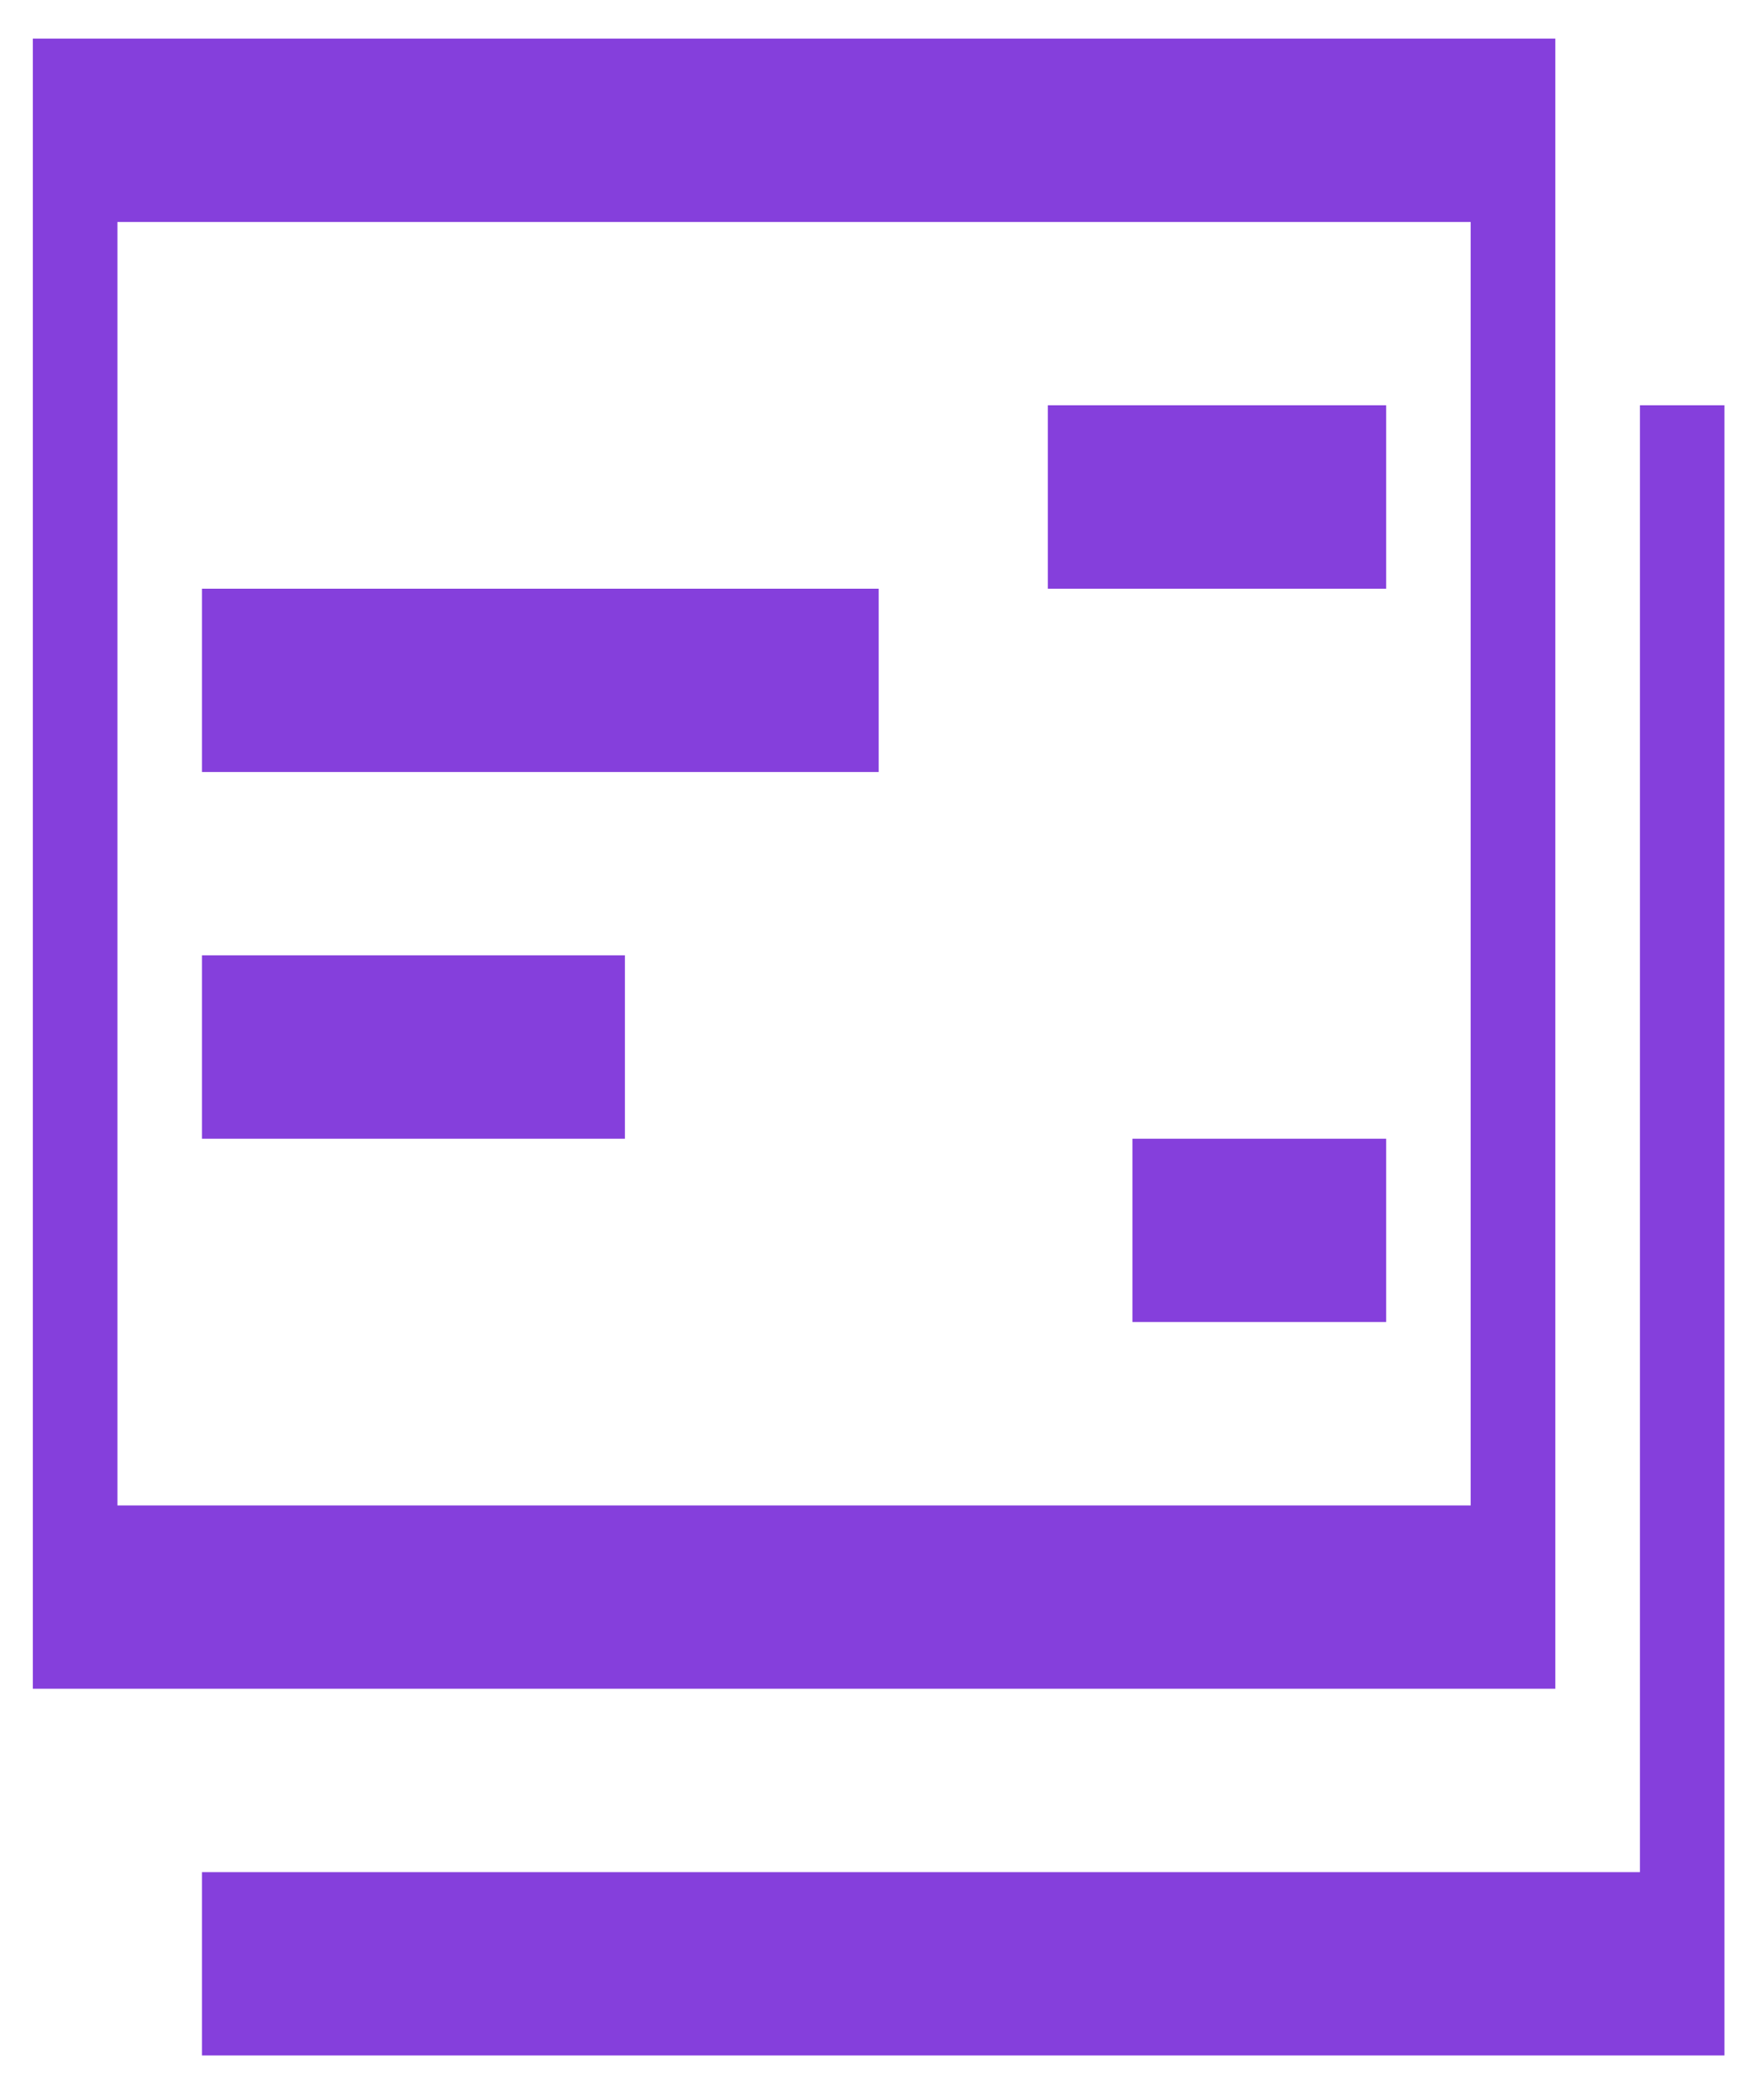 <svg width="20" height="24" viewBox="0 0 20 24" fill="none" xmlns="http://www.w3.org/2000/svg">
<path d="M0.375 0.441V19.3H17.775V0.441H0.375ZM1.342 2.537H16.808V17.205H1.342V2.537ZM11.975 4.632V6.728H15.842V4.632H11.975ZM18.742 4.632V21.396H2.308V23.491H19.708V4.632H18.742ZM2.308 6.728V8.823H10.042V6.728H2.308ZM2.308 10.918V13.014H7.142V10.918H2.308ZM12.942 13.014V15.109H15.842V13.014H12.942Z" fill="#853FDC"/>
</svg>
